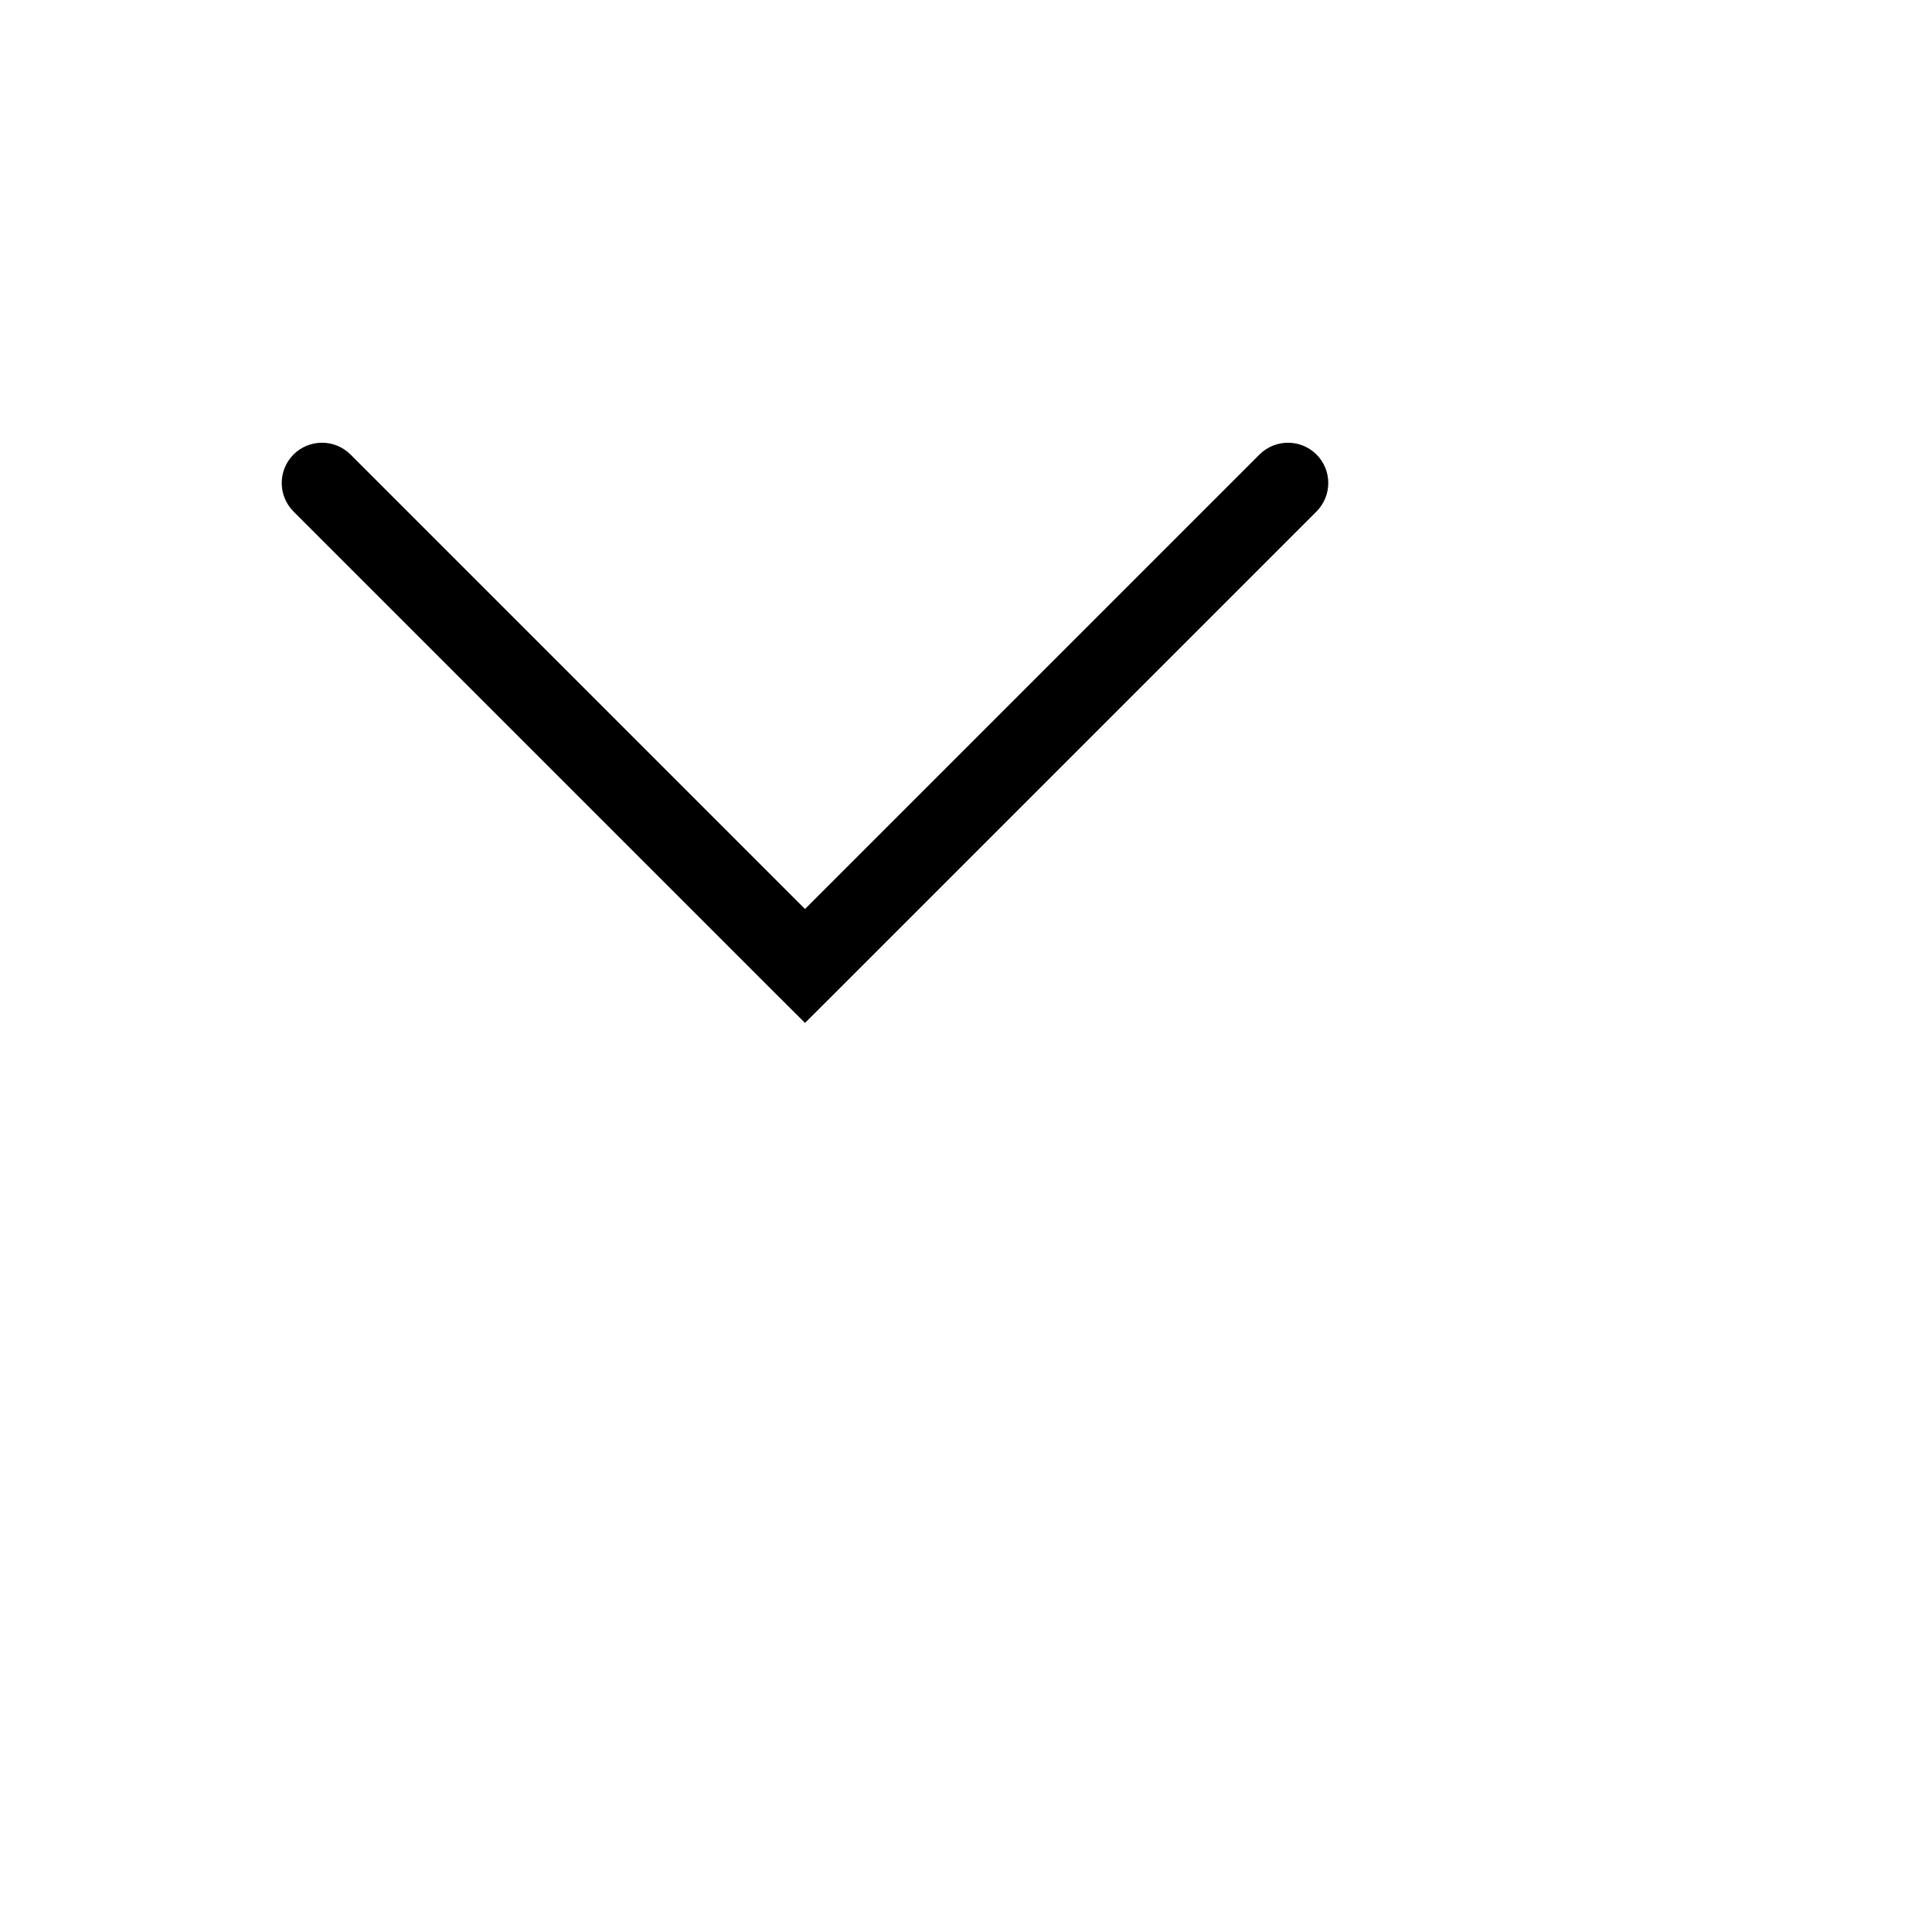 <svg width="24" height="24" viewBox="0 0 24 24" fill="none" xmlns="http://www.w3.org/2000/svg">
<path d="M4.354 5.646C4.158 5.451 3.842 5.451 3.646 5.646C3.451 5.842 3.451 6.158 3.646 6.354L4.354 5.646ZM10 12L9.646 12.354L10 12.707L10.354 12.354L10 12ZM16.354 6.354C16.549 6.158 16.549 5.842 16.354 5.646C16.158 5.451 15.842 5.451 15.646 5.646L16.354 6.354ZM3.646 6.354L9.646 12.354L10.354 11.646L4.354 5.646L3.646 6.354ZM10.354 12.354L16.354 6.354L15.646 5.646L9.646 11.646L10.354 12.354Z" fill="black"/>
</svg>
